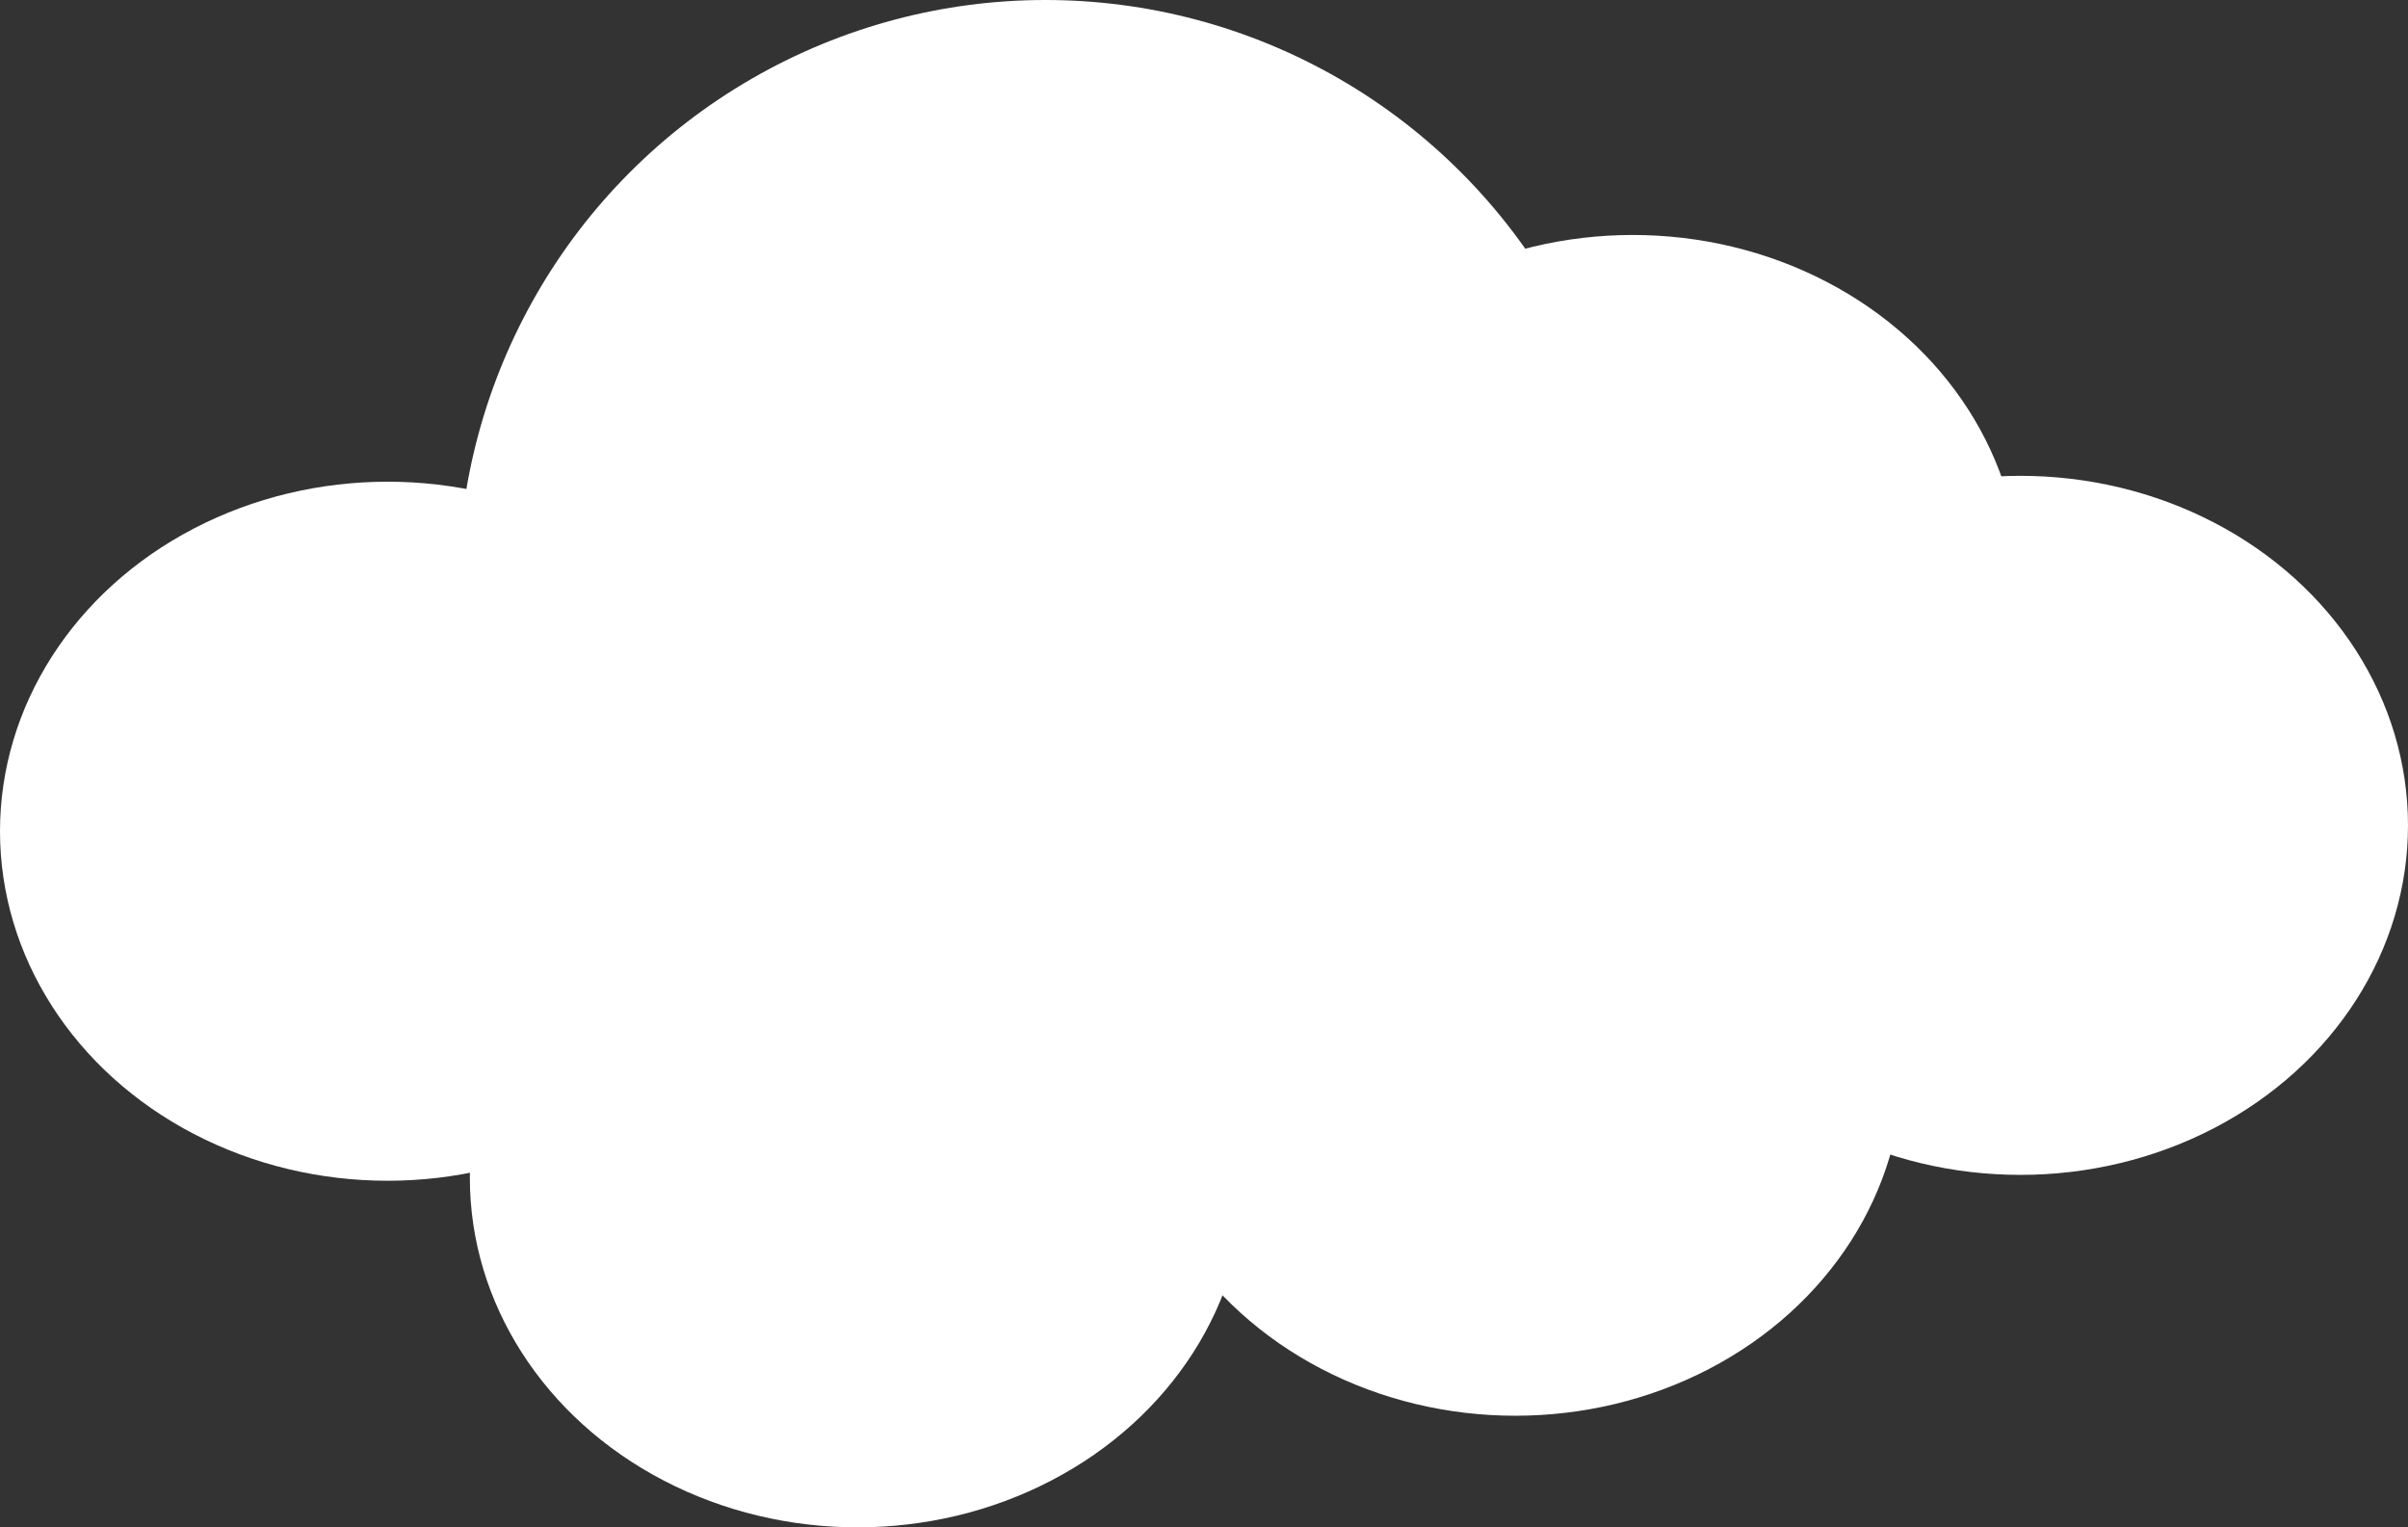 <svg width="410" height="260" viewBox="0 0 410 260" fill="none" xmlns="http://www.w3.org/2000/svg">
<rect x="0" y="0" width="410" height="260" fill="#333333" stroke="none"/>
<circle cx="178" cy="100" r="100" fill="white"/>
<ellipse cx="278" cy="99.5" rx="66" ry="59.5" fill="white"/>
<ellipse cx="344" cy="140.5" rx="66" ry="59.5" fill="white"/>
<ellipse cx="258" cy="181.5" rx="66" ry="59.5" fill="white"/>
<ellipse cx="146" cy="200.5" rx="66" ry="59.5" fill="white"/>
<ellipse cx="66" cy="141.5" rx="66" ry="59.5" fill="white"/>
</svg>
